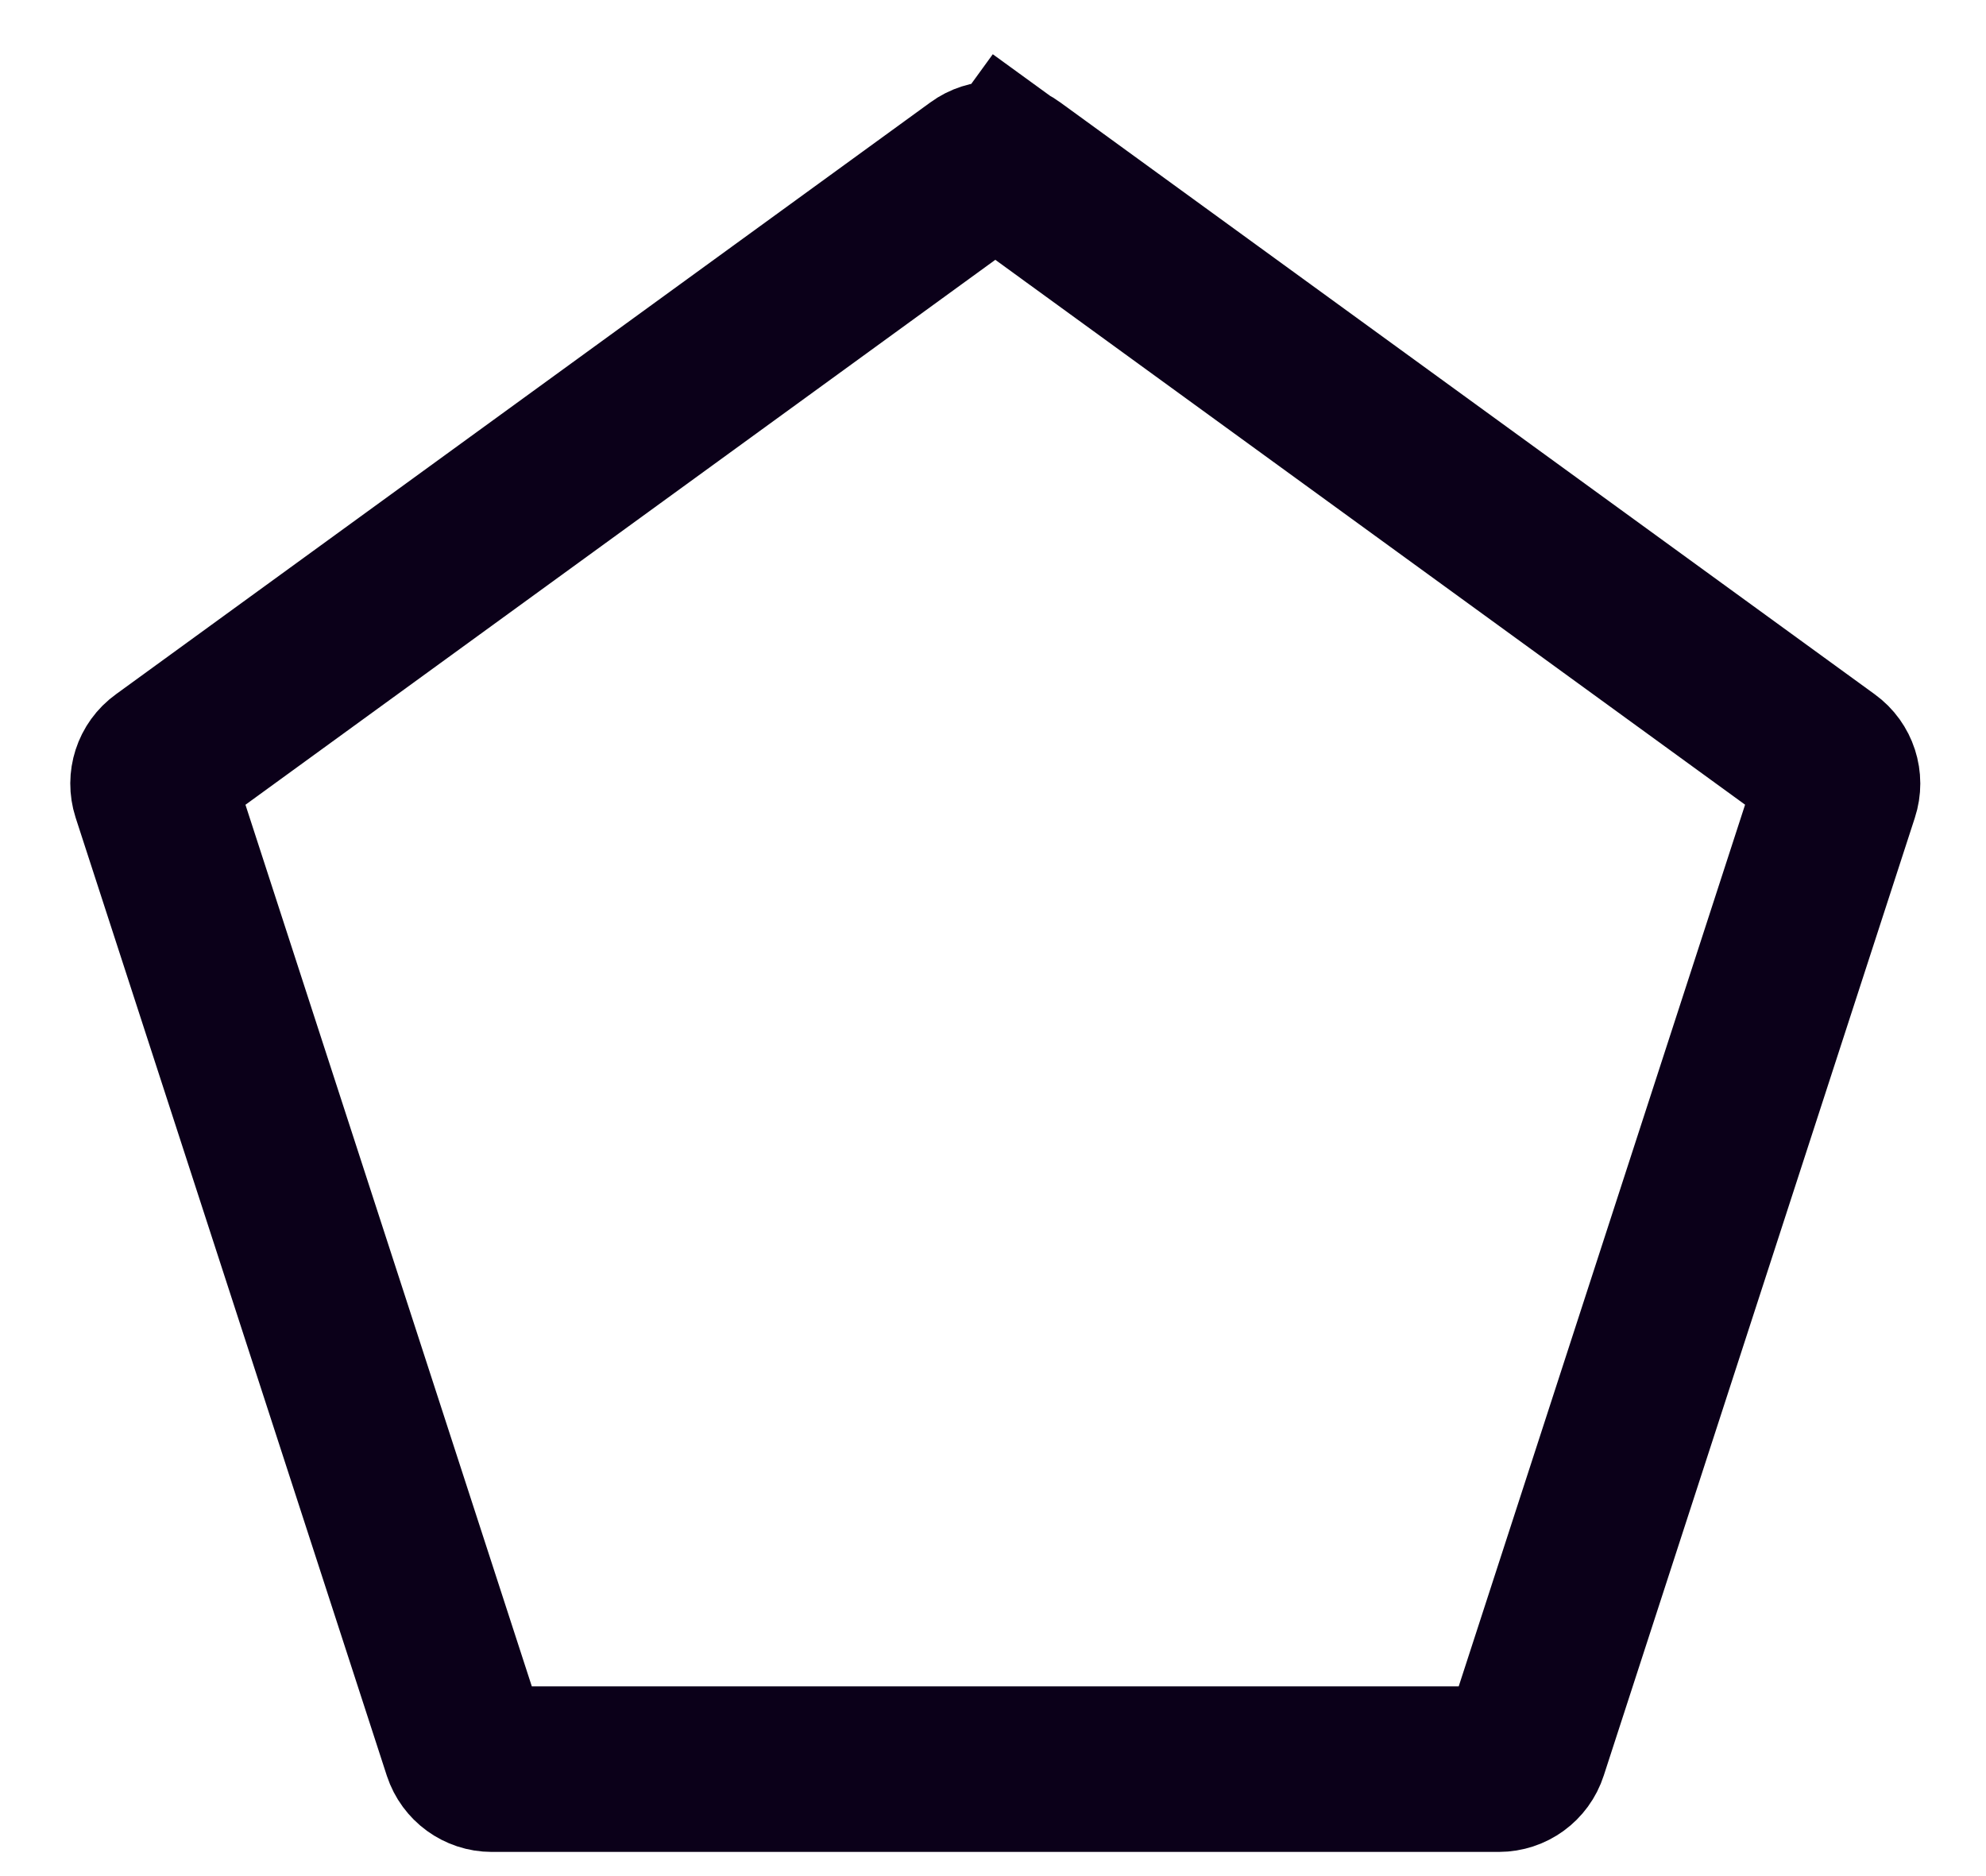 <svg width="18" height="17" viewBox="0 0 18 17" fill="none" xmlns="http://www.w3.org/2000/svg">
<path d="M8.874 1.534C8.961 1.47 9.08 1.47 9.168 1.534L9.605 0.932L9.168 1.534L16.552 6.899C16.639 6.962 16.676 7.075 16.642 7.178L13.822 15.858C13.789 15.961 13.693 16.031 13.584 16.031H4.457C4.349 16.031 4.253 15.961 4.219 15.858L1.399 7.178C1.366 7.075 1.402 6.962 1.49 6.899L8.874 1.534Z" stroke="#0B0019" stroke-width="1.5"/>
</svg>
